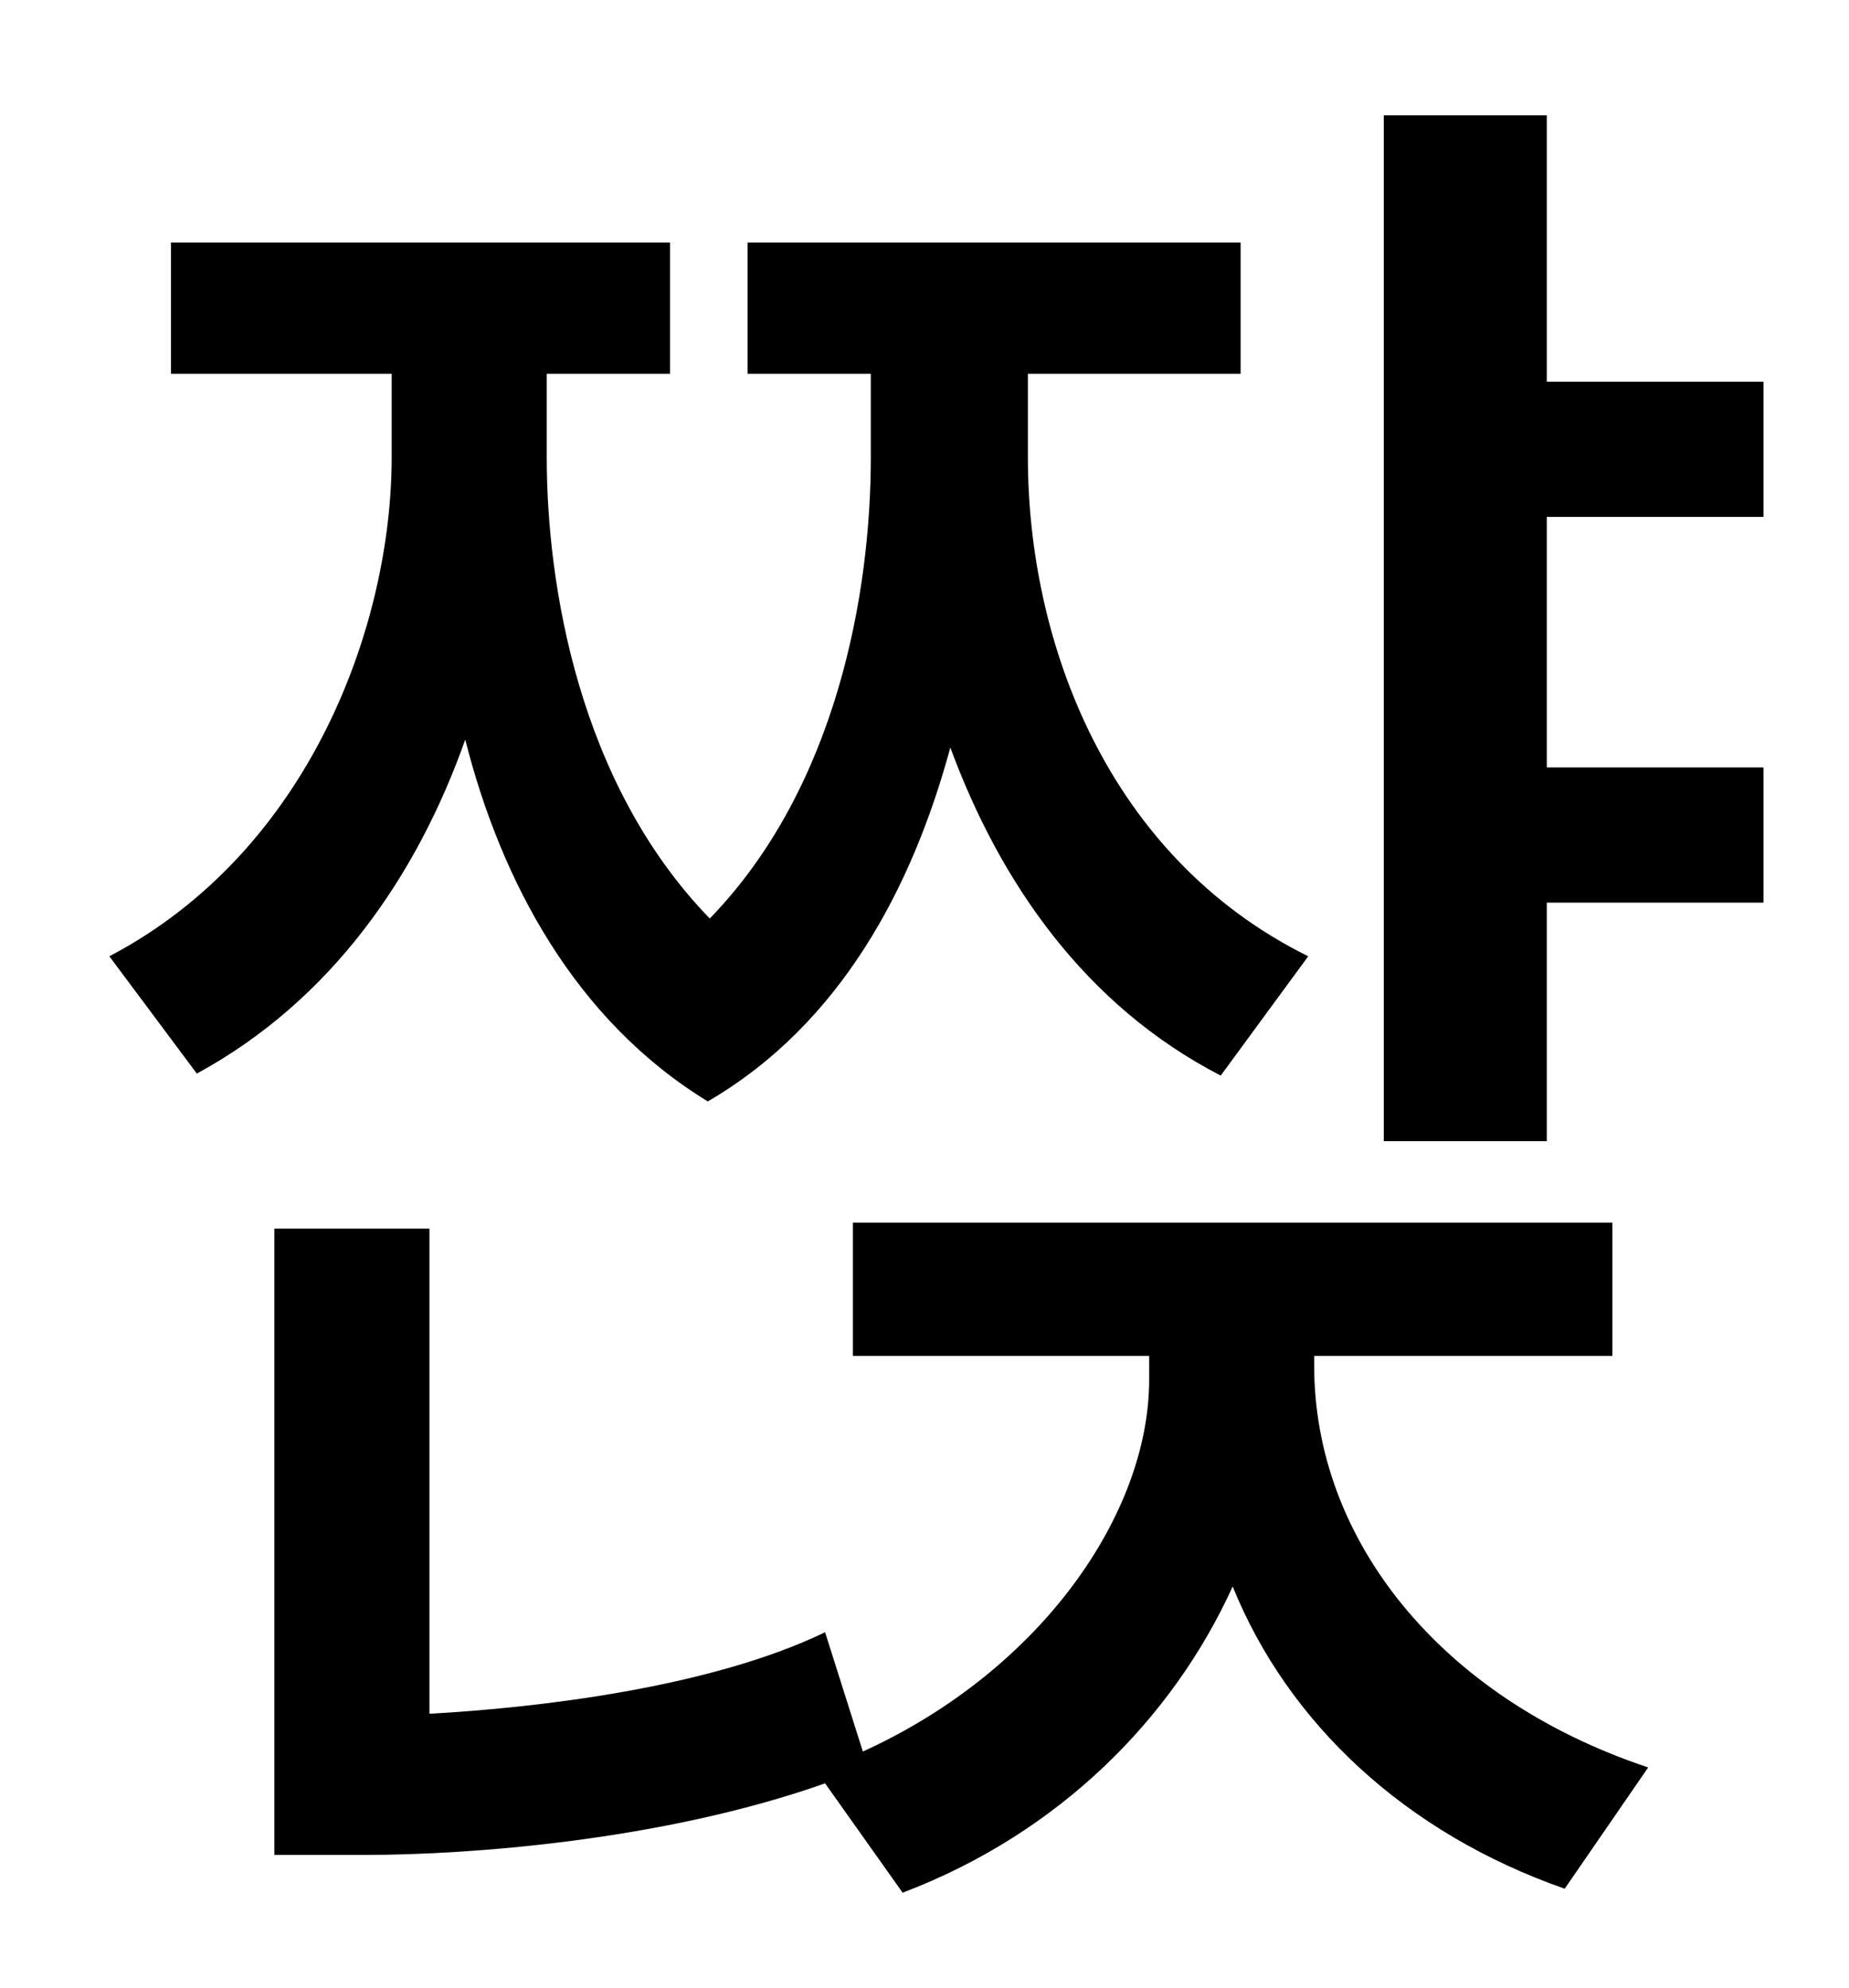 <?xml version="1.0" standalone="no"?>
<!DOCTYPE svg PUBLIC "-//W3C//DTD SVG 1.1//EN" "http://www.w3.org/Graphics/SVG/1.1/DTD/svg11.dtd" >
<svg xmlns="http://www.w3.org/2000/svg" xmlns:xlink="http://www.w3.org/1999/xlink" version="1.1" viewBox="-10 0 930 1000">
   <path fill="currentColor"
d="M648 481l-44 60c-68 -35 -111 -97 -136 -165c-19 70 -55 139 -122 178c-67 -41 -104 -111 -122 -182c-24 68 -67 131 -135 168l-44 -59c101 -53 142 -167 142 -251v-42h-111v-66h251v66h-62v42c0 64 16 164 82 232c64 -66 81 -164 81 -232v-42h-62v-66h248v66h-107v42
c0 93 40 201 141 251zM651 682v5c0 87 63 167 168 202l-42 61c-80 -28 -139 -83 -167 -152c-30 66 -87 124 -166 154l-39 -55c-82 29 -180 36 -231 36h-46v-315h78v244c54 -3 141 -13 199 -41l19 60c90 -41 144 -120 144 -187v-12h-149v-67h382v67h-150zM877 260h-109v126
h109v68h-109v120h-82v-516h82v134h109v68z" />
</svg>
